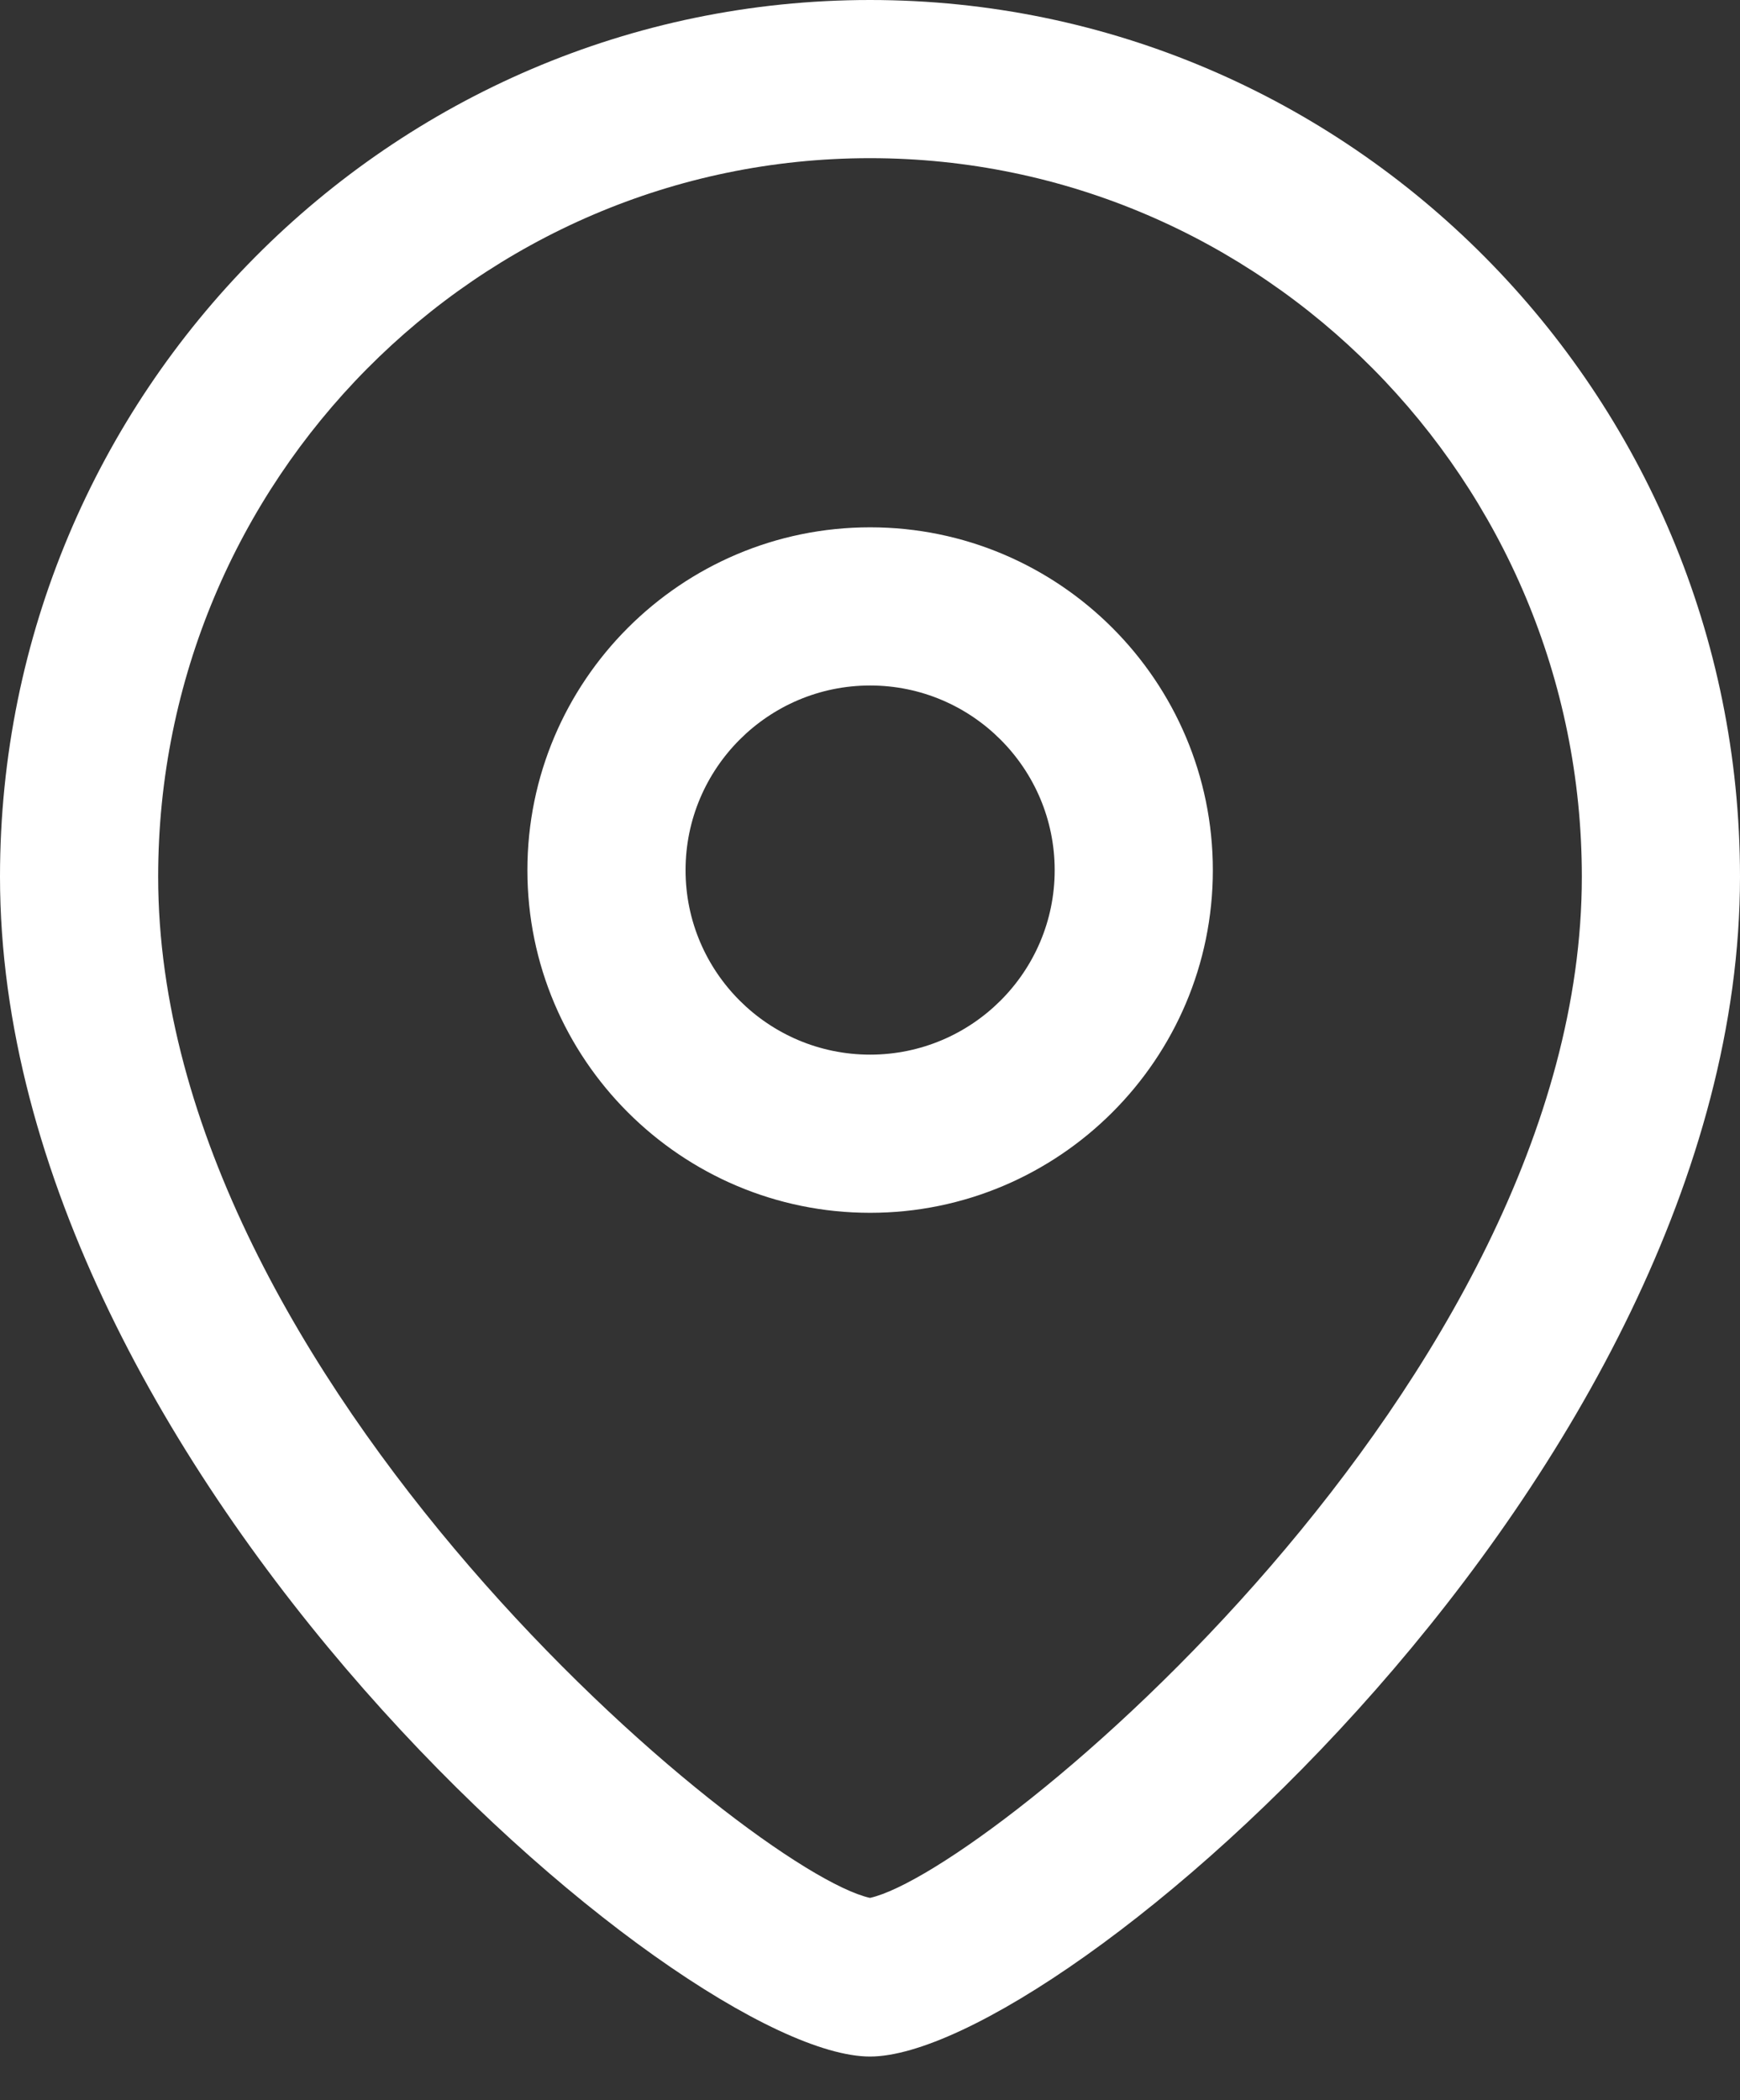 <svg width="29" height="35" viewBox="0 0 29 35" fill="none" xmlns="http://www.w3.org/2000/svg">
<rect x="0" y="0" width="29" height="35" fill="#333333" stroke="none"/>
<path fill-rule="evenodd" clip-rule="evenodd" d="M14.5 0C22.495 0 29 6.554 29 14.611C29 24.515 17.653 34.273 14.5 34.273C11.347 34.273 0 24.515 0 14.611C0 6.554 6.505 0 14.5 0ZM14.5 2.636C7.958 2.636 2.636 8.009 2.636 14.611C2.636 23.01 12.521 31.194 14.5 31.629C16.479 31.192 26.364 23.008 26.364 14.611C26.364 8.009 21.042 2.636 14.5 2.636ZM14.502 8.788C17.651 8.788 20.214 11.35 20.214 14.502C20.214 17.651 17.651 20.212 14.502 20.212C11.352 20.212 8.79 17.651 8.79 14.502C8.79 11.35 11.352 8.788 14.502 8.788ZM14.502 11.424C12.806 11.424 11.426 12.804 11.426 14.502C11.426 16.198 12.806 17.576 14.502 17.576C16.198 17.576 17.578 16.198 17.578 14.502C17.578 12.804 16.198 11.424 14.502 11.424Z" fill="white"/>
</svg>

